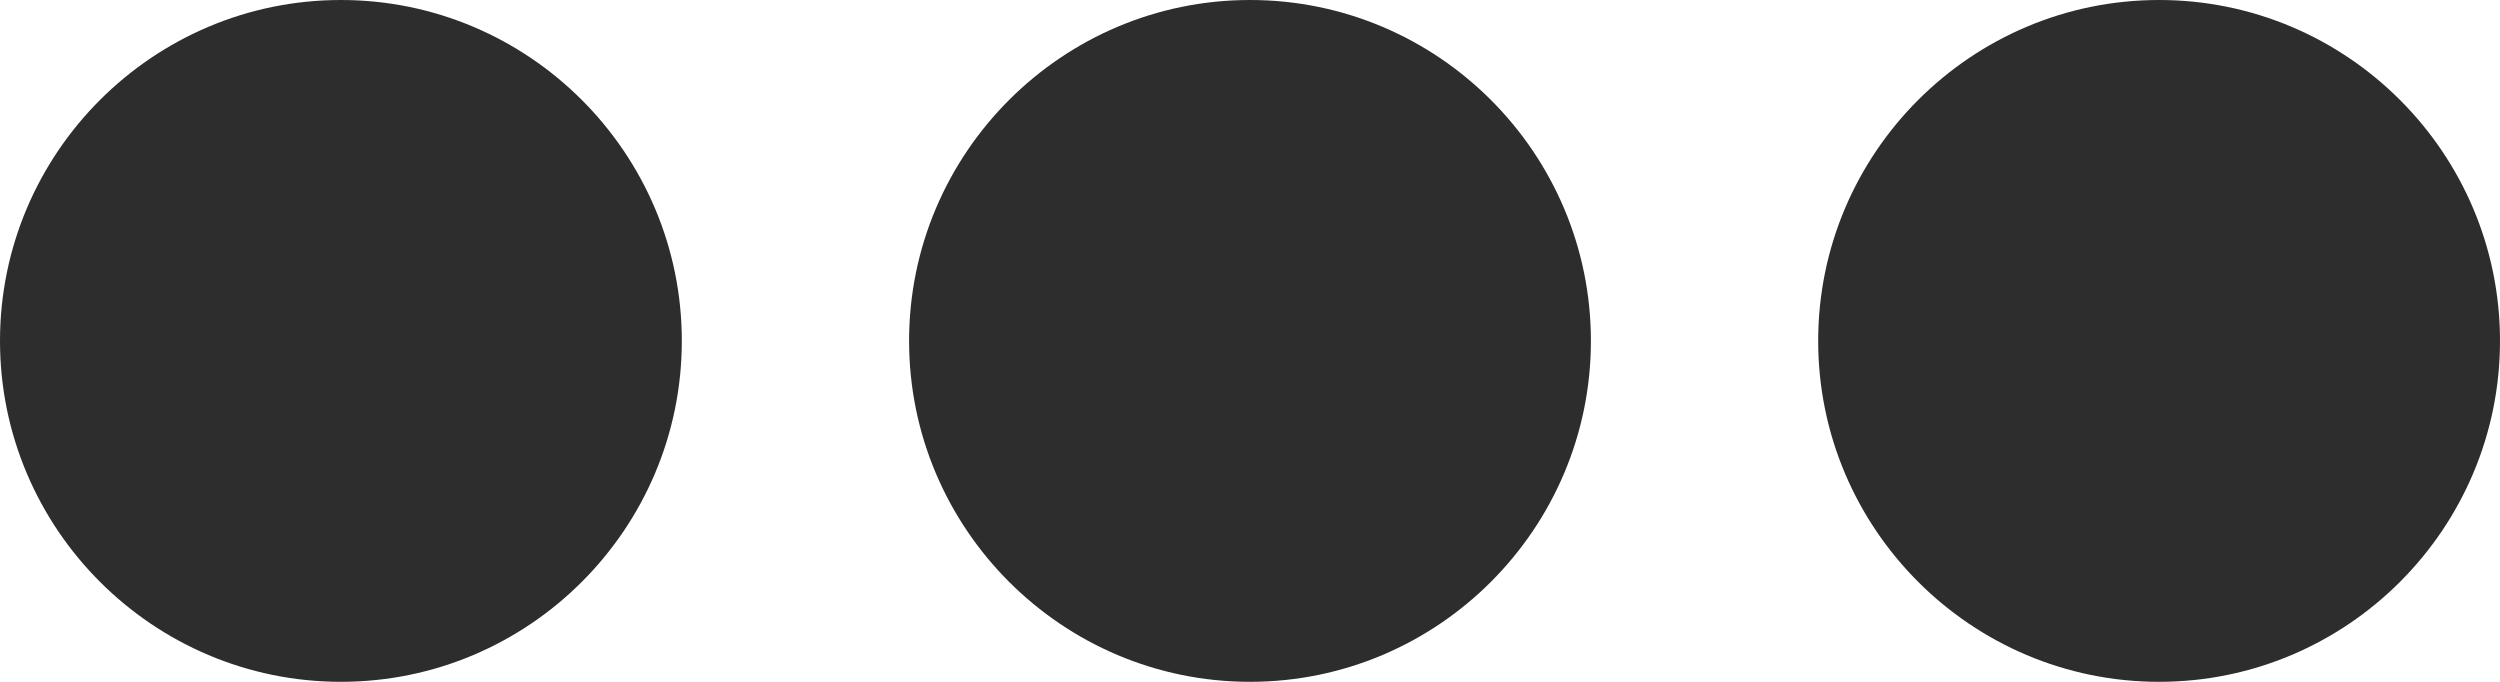 <svg xmlns="http://www.w3.org/2000/svg" viewBox="0 0 228.8 62.4">
<path fill="#2D2D2D" d="M31.2,62.4C14,62.4,0,48.4,0,31.2S14,0,31.2,0s31.2,14,31.2,31.2S48.4,62.4,31.2,62.4z M145.6,31.2
	c0-17.2-14-31.2-31.2-31.2S83.2,14,83.2,31.2s14,31.2,31.2,31.2S145.6,48.4,145.6,31.2z M228.8,31.2c0-17.2-14-31.2-31.2-31.2
	s-31.2,14-31.2,31.2s14,31.2,31.2,31.2S228.8,48.4,228.8,31.2z"/>
</svg>
